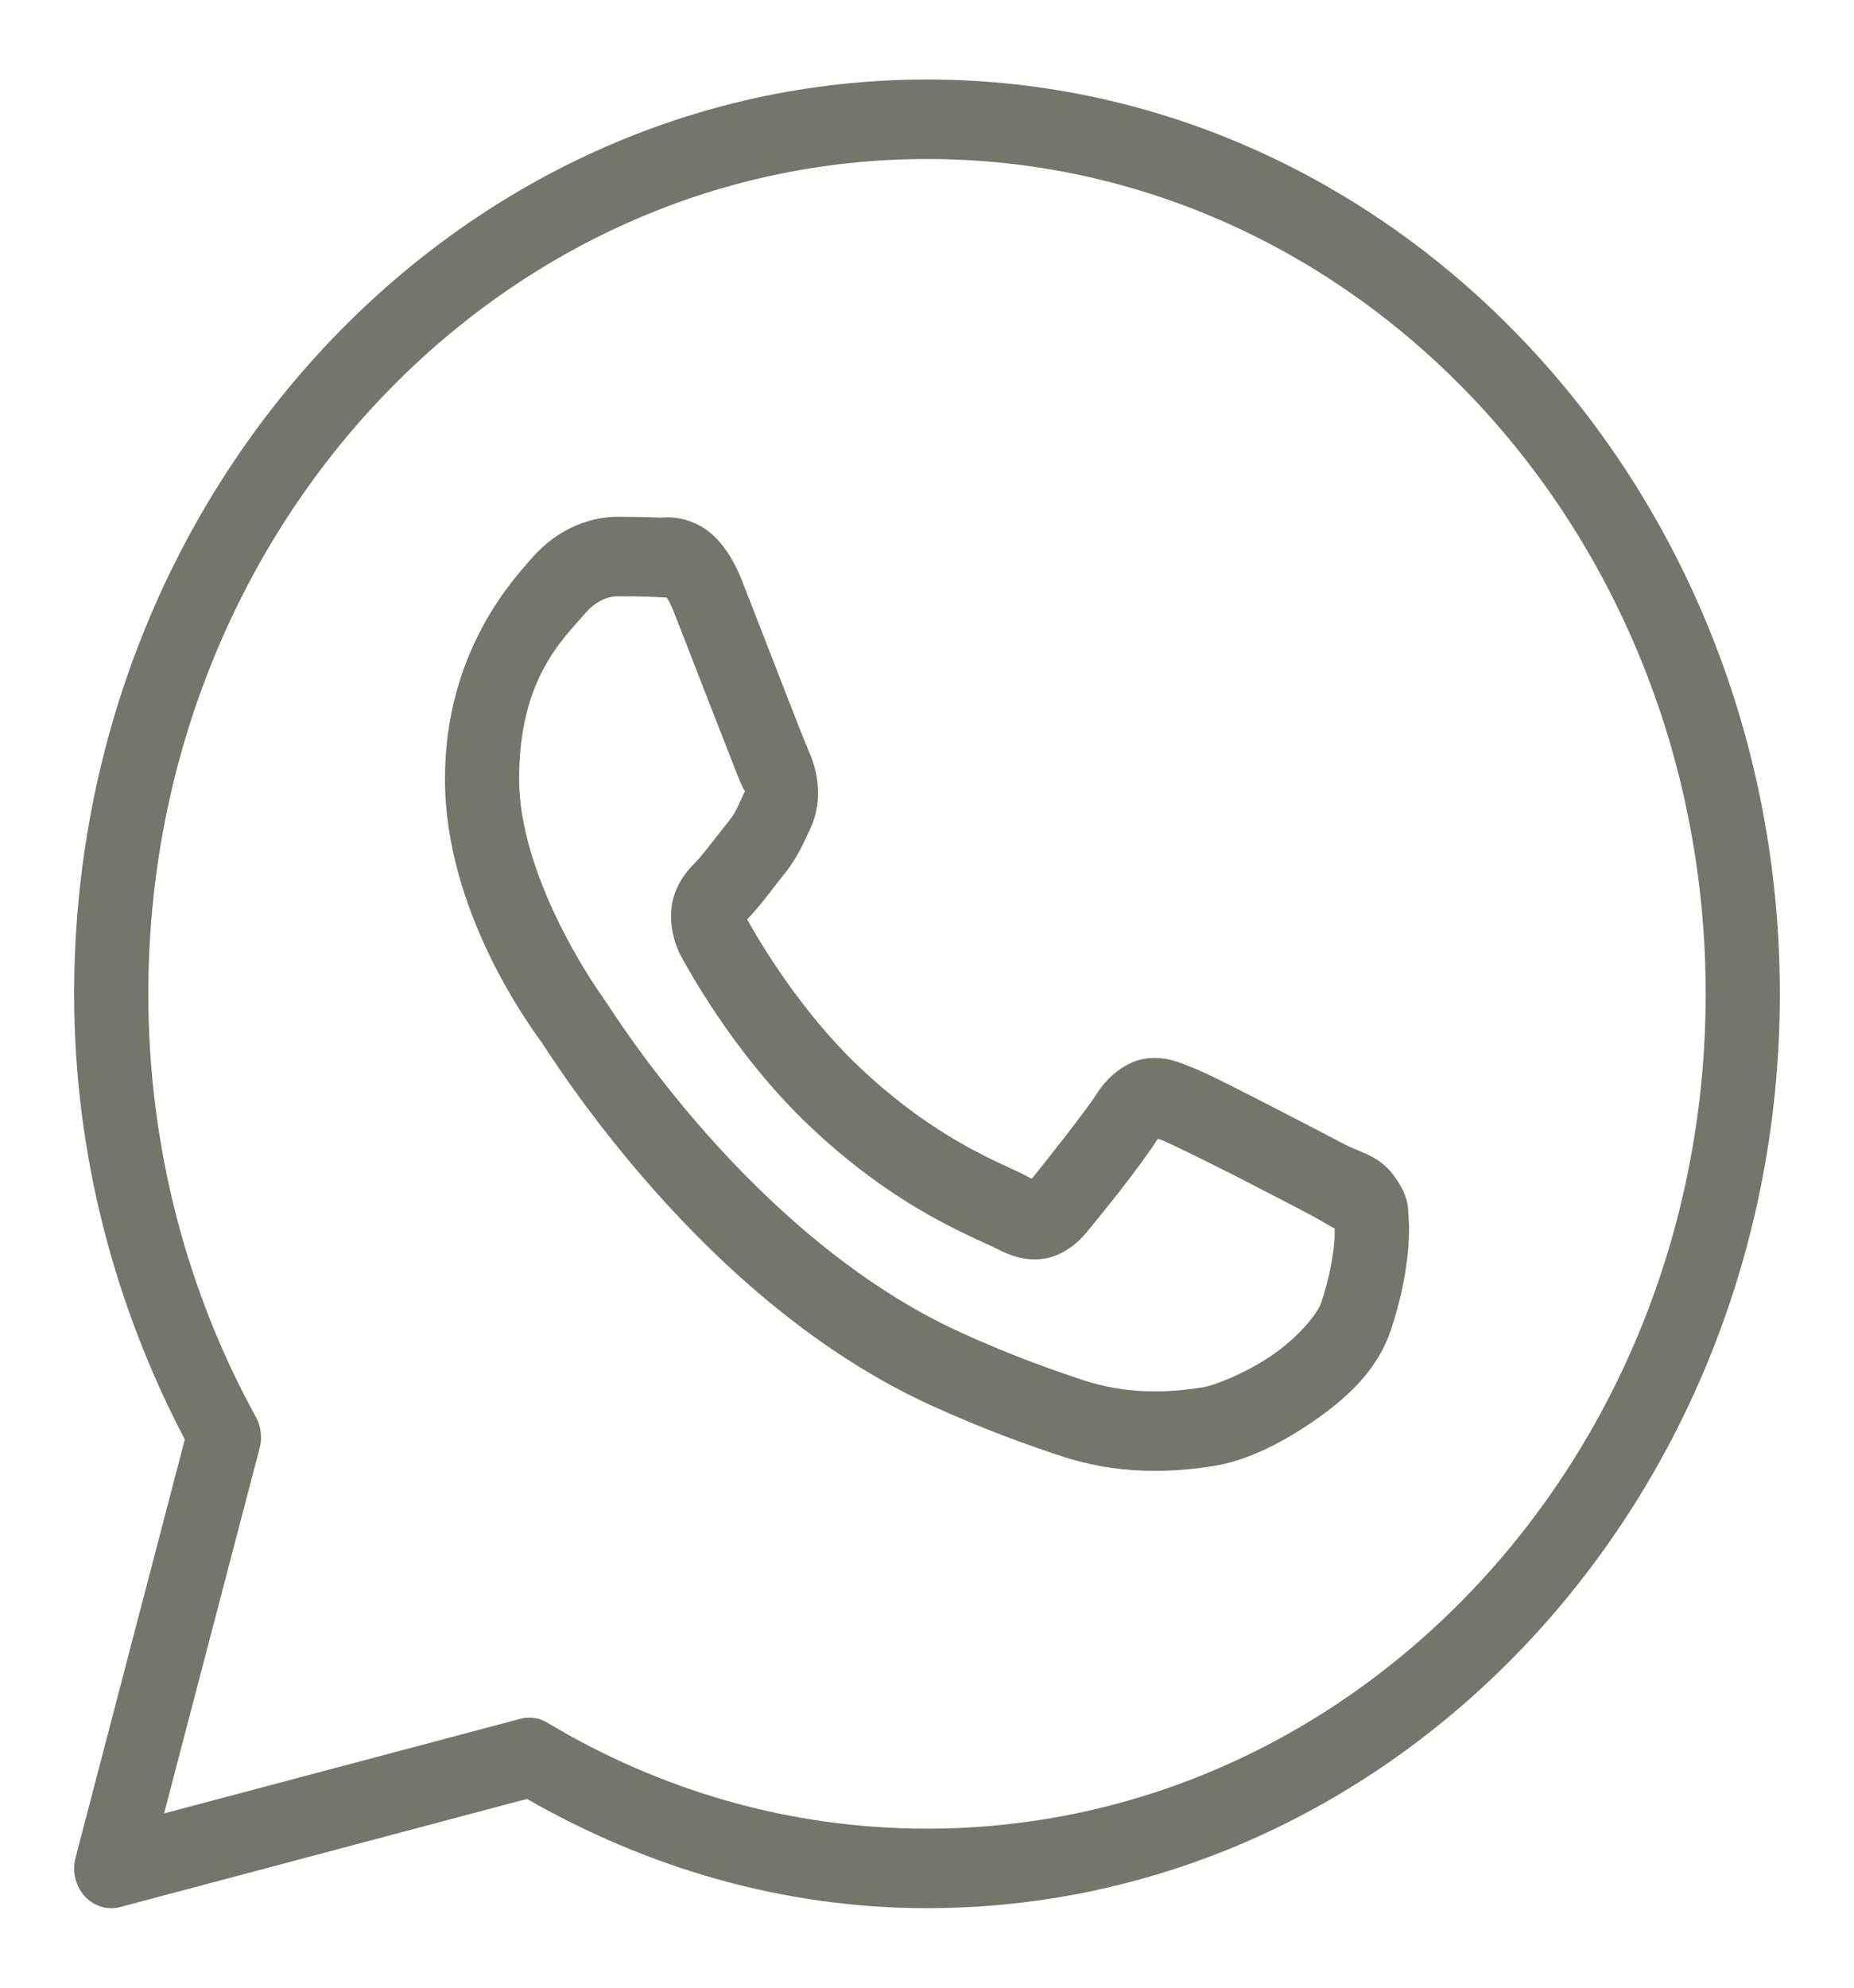 <svg width="28" height="30" viewBox="0 0 28 30" fill="none" xmlns="http://www.w3.org/2000/svg">
<path d="M14 1.2C6.893 1.2 1.12 7.386 1.12 15C1.12 17.448 1.746 19.732 2.791 21.726L1.141 28.038C1.087 28.244 1.139 28.465 1.278 28.618C1.417 28.771 1.621 28.834 1.815 28.783L7.958 27.151C9.763 28.184 11.812 28.8 14 28.8C21.107 28.8 26.88 22.614 26.88 15C26.88 7.386 21.107 1.2 14 1.2ZM14 2.4C20.501 2.4 25.76 8.034 25.76 15C25.76 21.966 20.501 27.6 14 27.6C11.916 27.6 9.964 27.018 8.267 26.001C8.142 25.926 7.997 25.905 7.859 25.942L2.478 27.37L3.921 21.856C3.963 21.698 3.943 21.529 3.865 21.388C2.834 19.514 2.24 17.334 2.24 15C2.24 8.034 7.499 2.4 14 2.4ZM9.32 7.8C8.961 7.8 8.448 7.943 8.027 8.43C7.774 8.722 6.72 9.822 6.72 11.756C6.72 13.773 8.026 15.514 8.183 15.737H8.185V15.739C8.17 15.717 8.385 16.052 8.672 16.452C8.96 16.853 9.362 17.379 9.867 17.949C10.877 19.088 12.297 20.405 14.059 21.21C14.871 21.58 15.511 21.804 15.996 21.967C16.895 22.27 17.714 22.224 18.329 22.126C18.79 22.054 19.296 21.817 19.797 21.477C20.298 21.137 20.789 20.715 21.006 20.073C21.161 19.613 21.239 19.188 21.268 18.838C21.282 18.663 21.284 18.509 21.273 18.366C21.263 18.223 21.274 18.113 21.15 17.895C20.889 17.436 20.594 17.424 20.286 17.261C20.115 17.17 19.627 16.915 19.138 16.665C18.65 16.416 18.227 16.195 17.967 16.096C17.802 16.032 17.602 15.941 17.312 15.976C17.022 16.012 16.736 16.236 16.569 16.5C16.411 16.751 15.775 17.555 15.582 17.792C15.579 17.79 15.596 17.798 15.519 17.758C15.28 17.631 14.986 17.522 14.552 17.277C14.118 17.032 13.576 16.67 12.982 16.109V16.108C12.098 15.274 11.479 14.227 11.283 13.875C11.296 13.858 11.282 13.879 11.309 13.849L11.31 13.848C11.51 13.638 11.687 13.386 11.837 13.201C12.049 12.94 12.142 12.709 12.243 12.494C12.445 12.064 12.333 11.591 12.216 11.343V11.342C12.224 11.359 12.153 11.19 12.076 10.996C11.999 10.801 11.901 10.548 11.796 10.279C11.586 9.74 11.352 9.135 11.213 8.781V8.78C11.049 8.363 10.827 8.062 10.537 7.917C10.247 7.772 9.991 7.814 9.98 7.813H9.979C9.772 7.803 9.545 7.8 9.32 7.8ZM9.32 9C9.536 9 9.749 9.003 9.927 9.012C10.11 9.022 10.099 9.023 10.064 9.005C10.028 8.987 10.076 8.981 10.181 9.246C10.317 9.593 10.552 10.2 10.762 10.74C10.868 11.011 10.966 11.264 11.045 11.463C11.123 11.662 11.166 11.774 11.215 11.88V11.881L11.216 11.882C11.265 11.984 11.261 11.919 11.244 11.954C11.126 12.206 11.11 12.268 10.99 12.415C10.808 12.64 10.622 12.89 10.524 12.994C10.438 13.084 10.283 13.225 10.186 13.501C10.089 13.778 10.134 14.157 10.29 14.44C10.497 14.817 11.18 16.008 12.241 17.009C12.909 17.64 13.532 18.058 14.03 18.339C14.527 18.62 14.932 18.784 15.023 18.832C15.238 18.946 15.473 19.035 15.747 19C16.02 18.965 16.256 18.787 16.406 18.605L16.407 18.604C16.607 18.361 17.201 17.635 17.486 17.187C17.498 17.192 17.494 17.188 17.589 17.224V17.226H17.59C17.633 17.242 18.174 17.502 18.657 17.748C19.14 17.995 19.63 18.251 19.789 18.335C20.019 18.457 20.128 18.537 20.156 18.537C20.157 18.59 20.159 18.647 20.152 18.734C20.133 18.975 20.073 19.308 19.952 19.665C19.893 19.84 19.586 20.201 19.199 20.463C18.811 20.726 18.34 20.912 18.165 20.939C17.64 21.022 17.017 21.052 16.332 20.822C15.857 20.662 15.265 20.456 14.499 20.106C12.944 19.396 11.623 18.187 10.679 17.122C10.207 16.59 9.829 16.095 9.56 15.72C9.292 15.345 9.175 15.151 9.077 15.013L9.076 15.012C8.902 14.766 7.84 13.183 7.84 11.756C7.84 10.247 8.494 9.655 8.848 9.246C9.034 9.032 9.238 9 9.32 9Z" fill="#73766A"/>
</svg>
